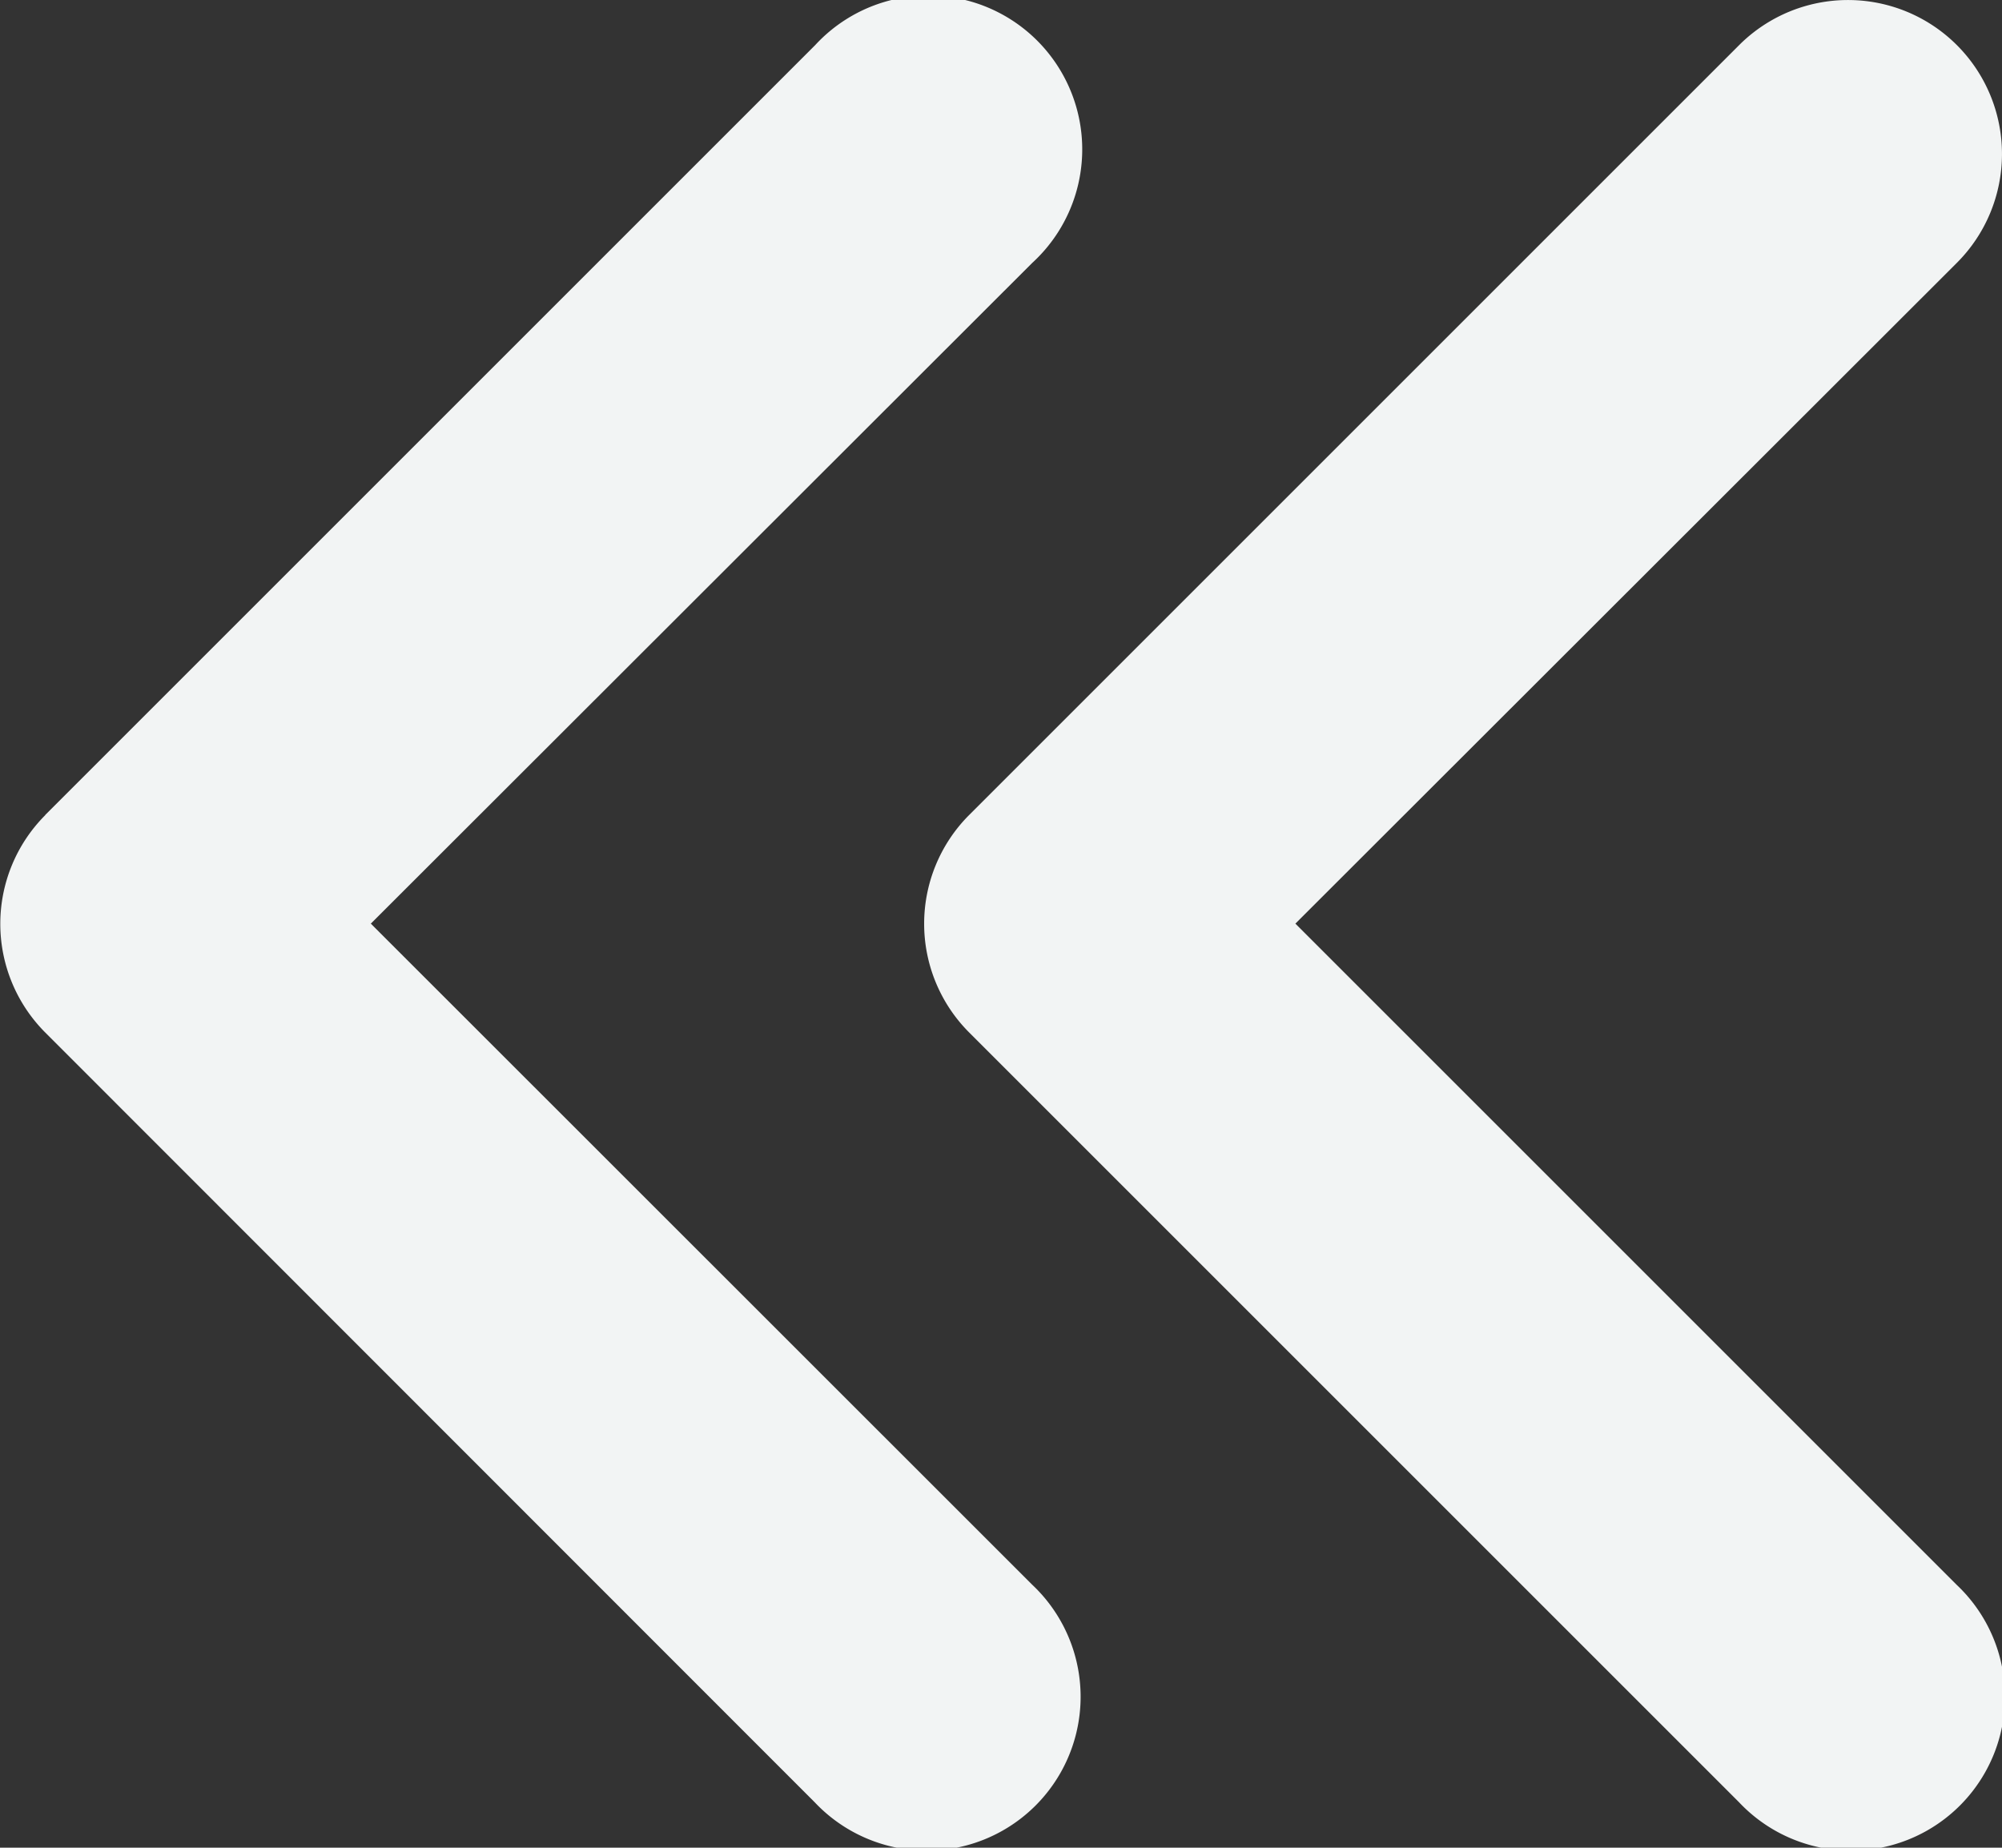 <svg xmlns="http://www.w3.org/2000/svg" width="9.939" height="9.174" viewBox="0 0 9.939 9.174">
  <rect x="0" y="0" width="9.939" height="9.174" fill="#333333" stroke="none"/>
  <path id="angles-right-solid" d="M36.786,68.072l3.823-3.823A.764.764,0,0,1,41.69,65.33l-3.284,3.281,3.283,3.283a.764.764,0,1,1-1.08,1.08l-3.823-3.823A.764.764,0,0,1,36.786,68.072Zm-4.587,0,3.823-3.823A.764.764,0,1,1,37.1,65.33l-3.284,3.281L37.1,71.894a.764.764,0,1,1-1.08,1.08L32.2,69.152A.764.764,0,0,1,32.2,68.072Z" transform="translate(-31.975 -64.025)" fill="#f2f4f4"/>
</svg>
